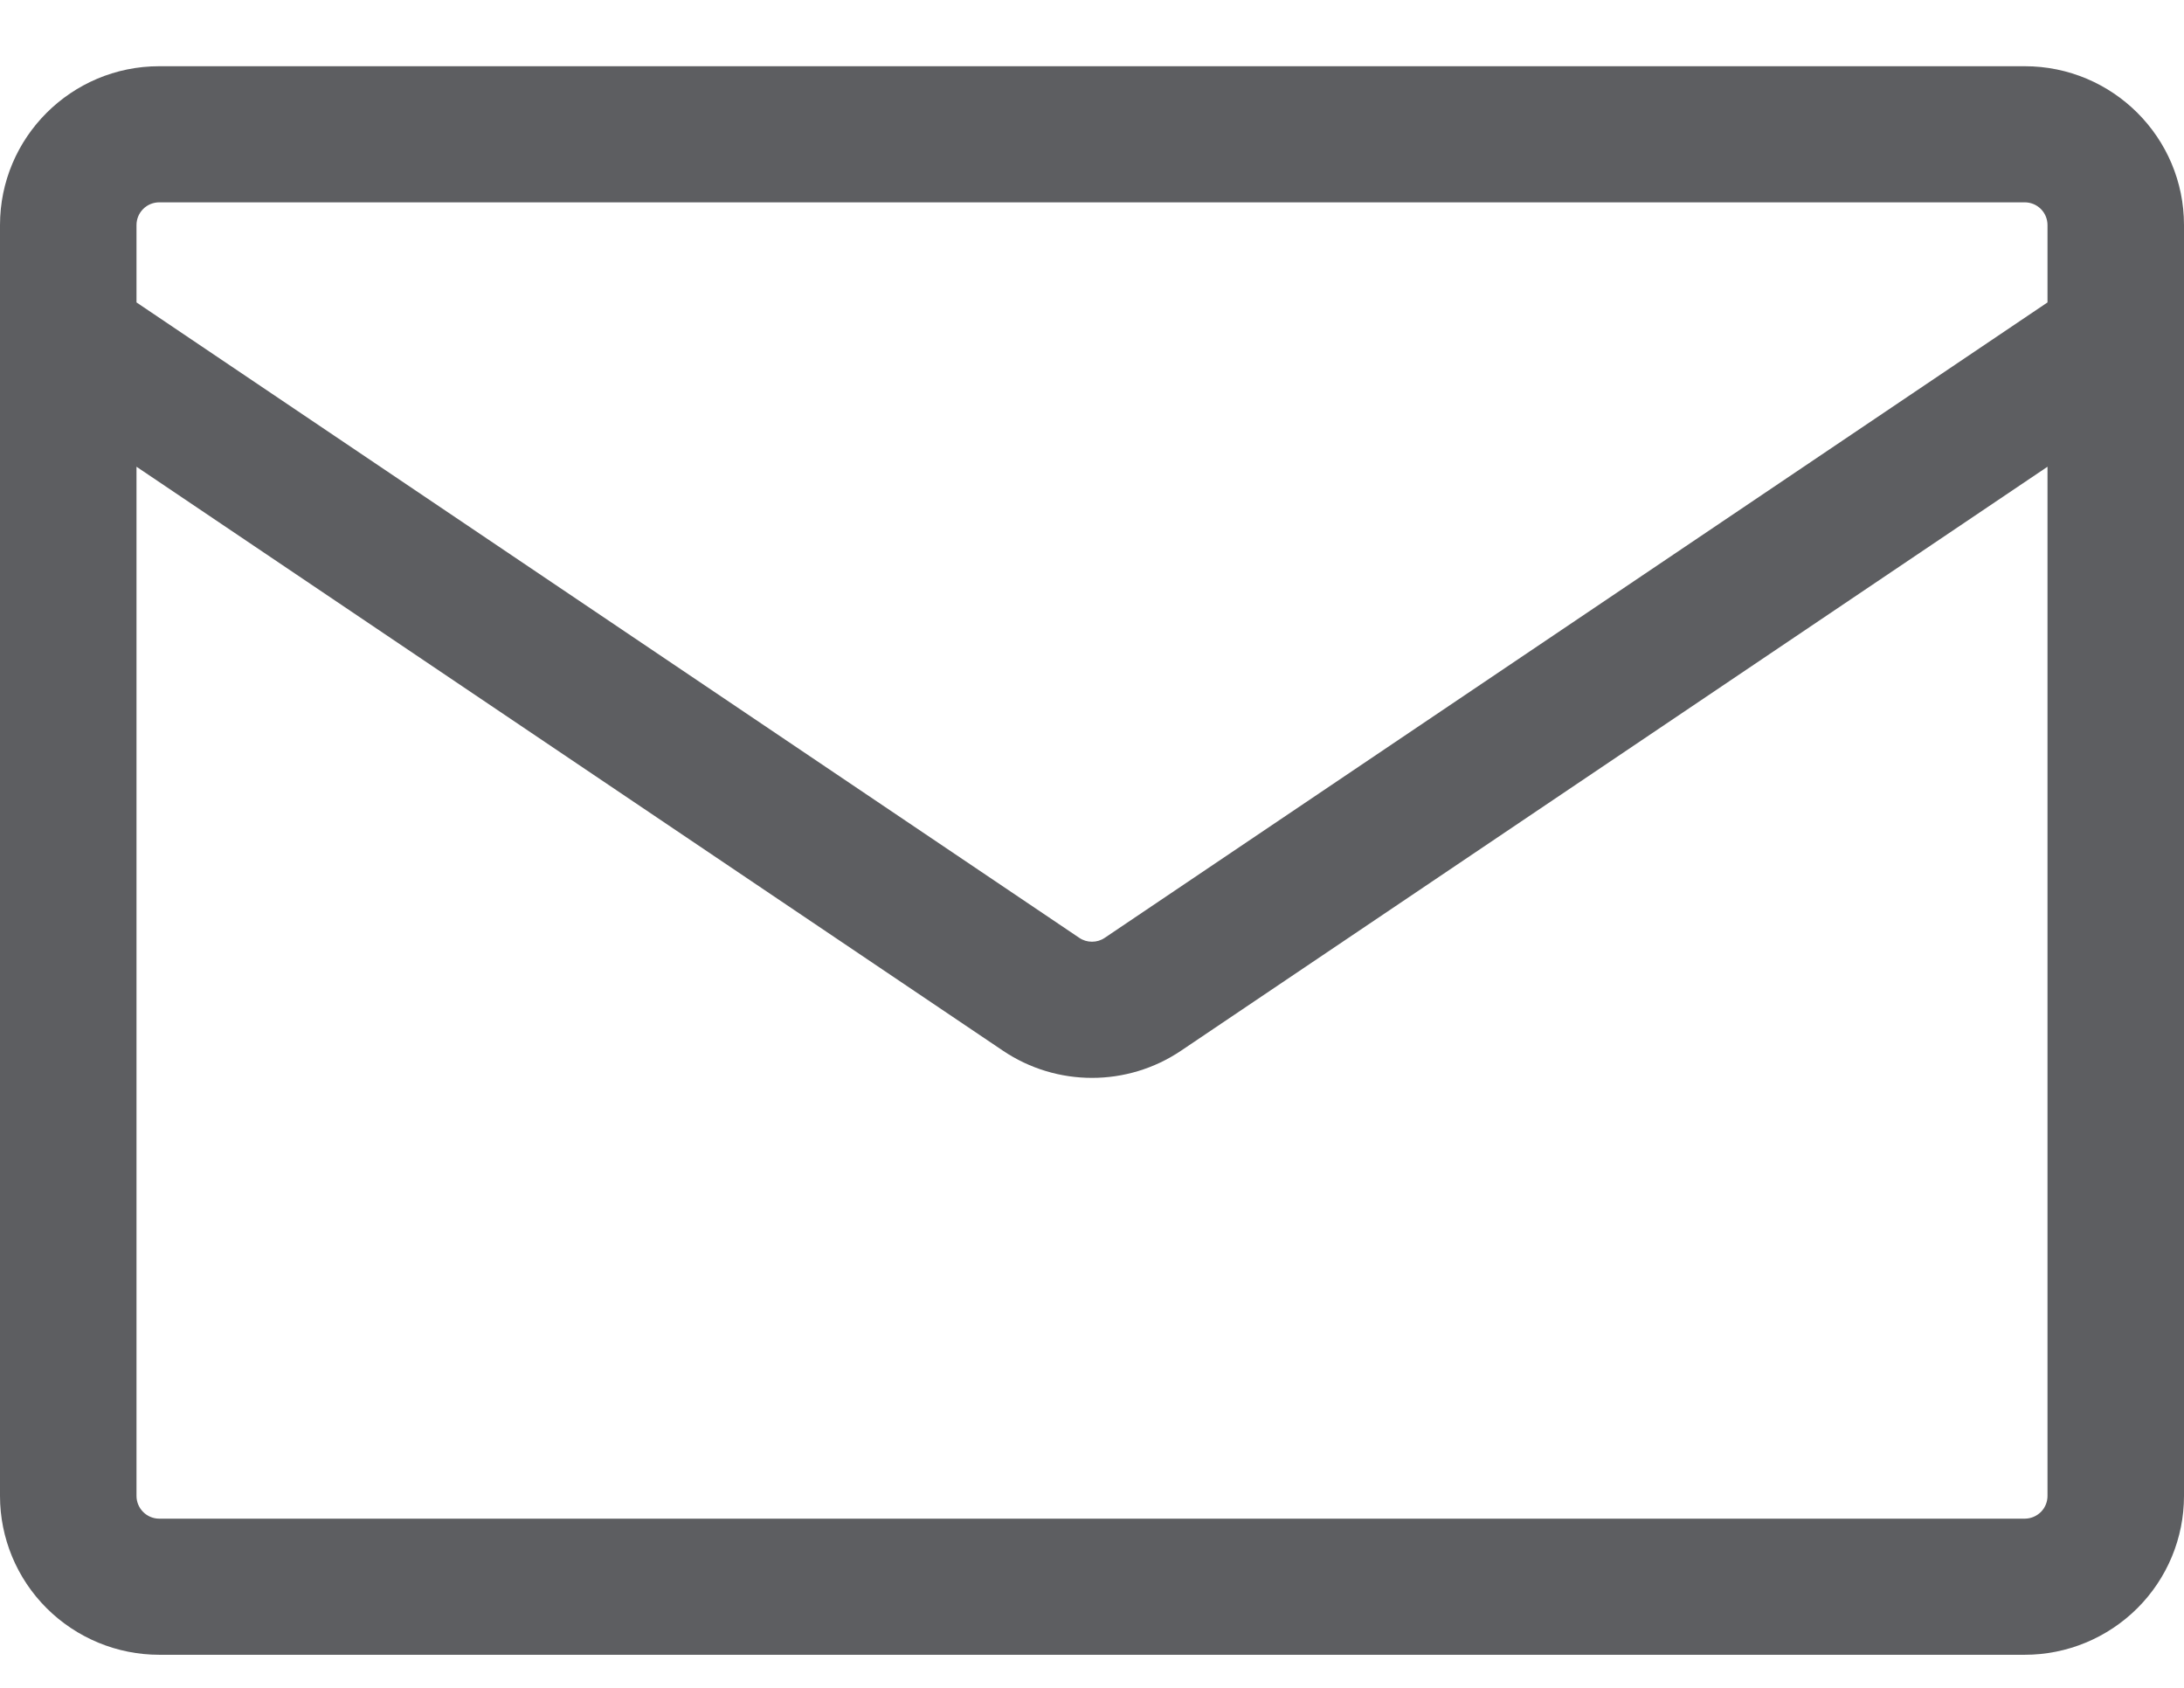 <svg width="22" height="17" viewBox="0 0 22 17" fill="none" xmlns="http://www.w3.org/2000/svg">
<path d="M1.604 0.667H20.396C21.281 0.667 22 1.384 22 2.267V15.067C22 15.491 21.831 15.898 21.53 16.198C21.229 16.498 20.821 16.667 20.396 16.667H1.604C1.179 16.667 0.771 16.498 0.47 16.198C0.169 15.898 0 15.491 0 15.067L0 2.267C0 1.384 0.719 0.667 1.604 0.667ZM1.375 4.701V15.067C1.375 15.193 1.478 15.296 1.604 15.296H20.396C20.457 15.296 20.515 15.271 20.558 15.229C20.601 15.186 20.625 15.128 20.625 15.067V4.701L11.898 10.582C11.356 10.948 10.644 10.948 10.102 10.582L1.375 4.701ZM1.375 2.267V3.046L10.872 9.446C10.91 9.472 10.954 9.485 11 9.485C11.046 9.485 11.09 9.472 11.128 9.446L20.625 3.046V2.267C20.625 2.206 20.601 2.148 20.558 2.105C20.515 2.062 20.457 2.038 20.396 2.038H1.604C1.543 2.038 1.485 2.062 1.442 2.105C1.399 2.148 1.375 2.206 1.375 2.267Z" fill="#5D5E61"/>
</svg>
